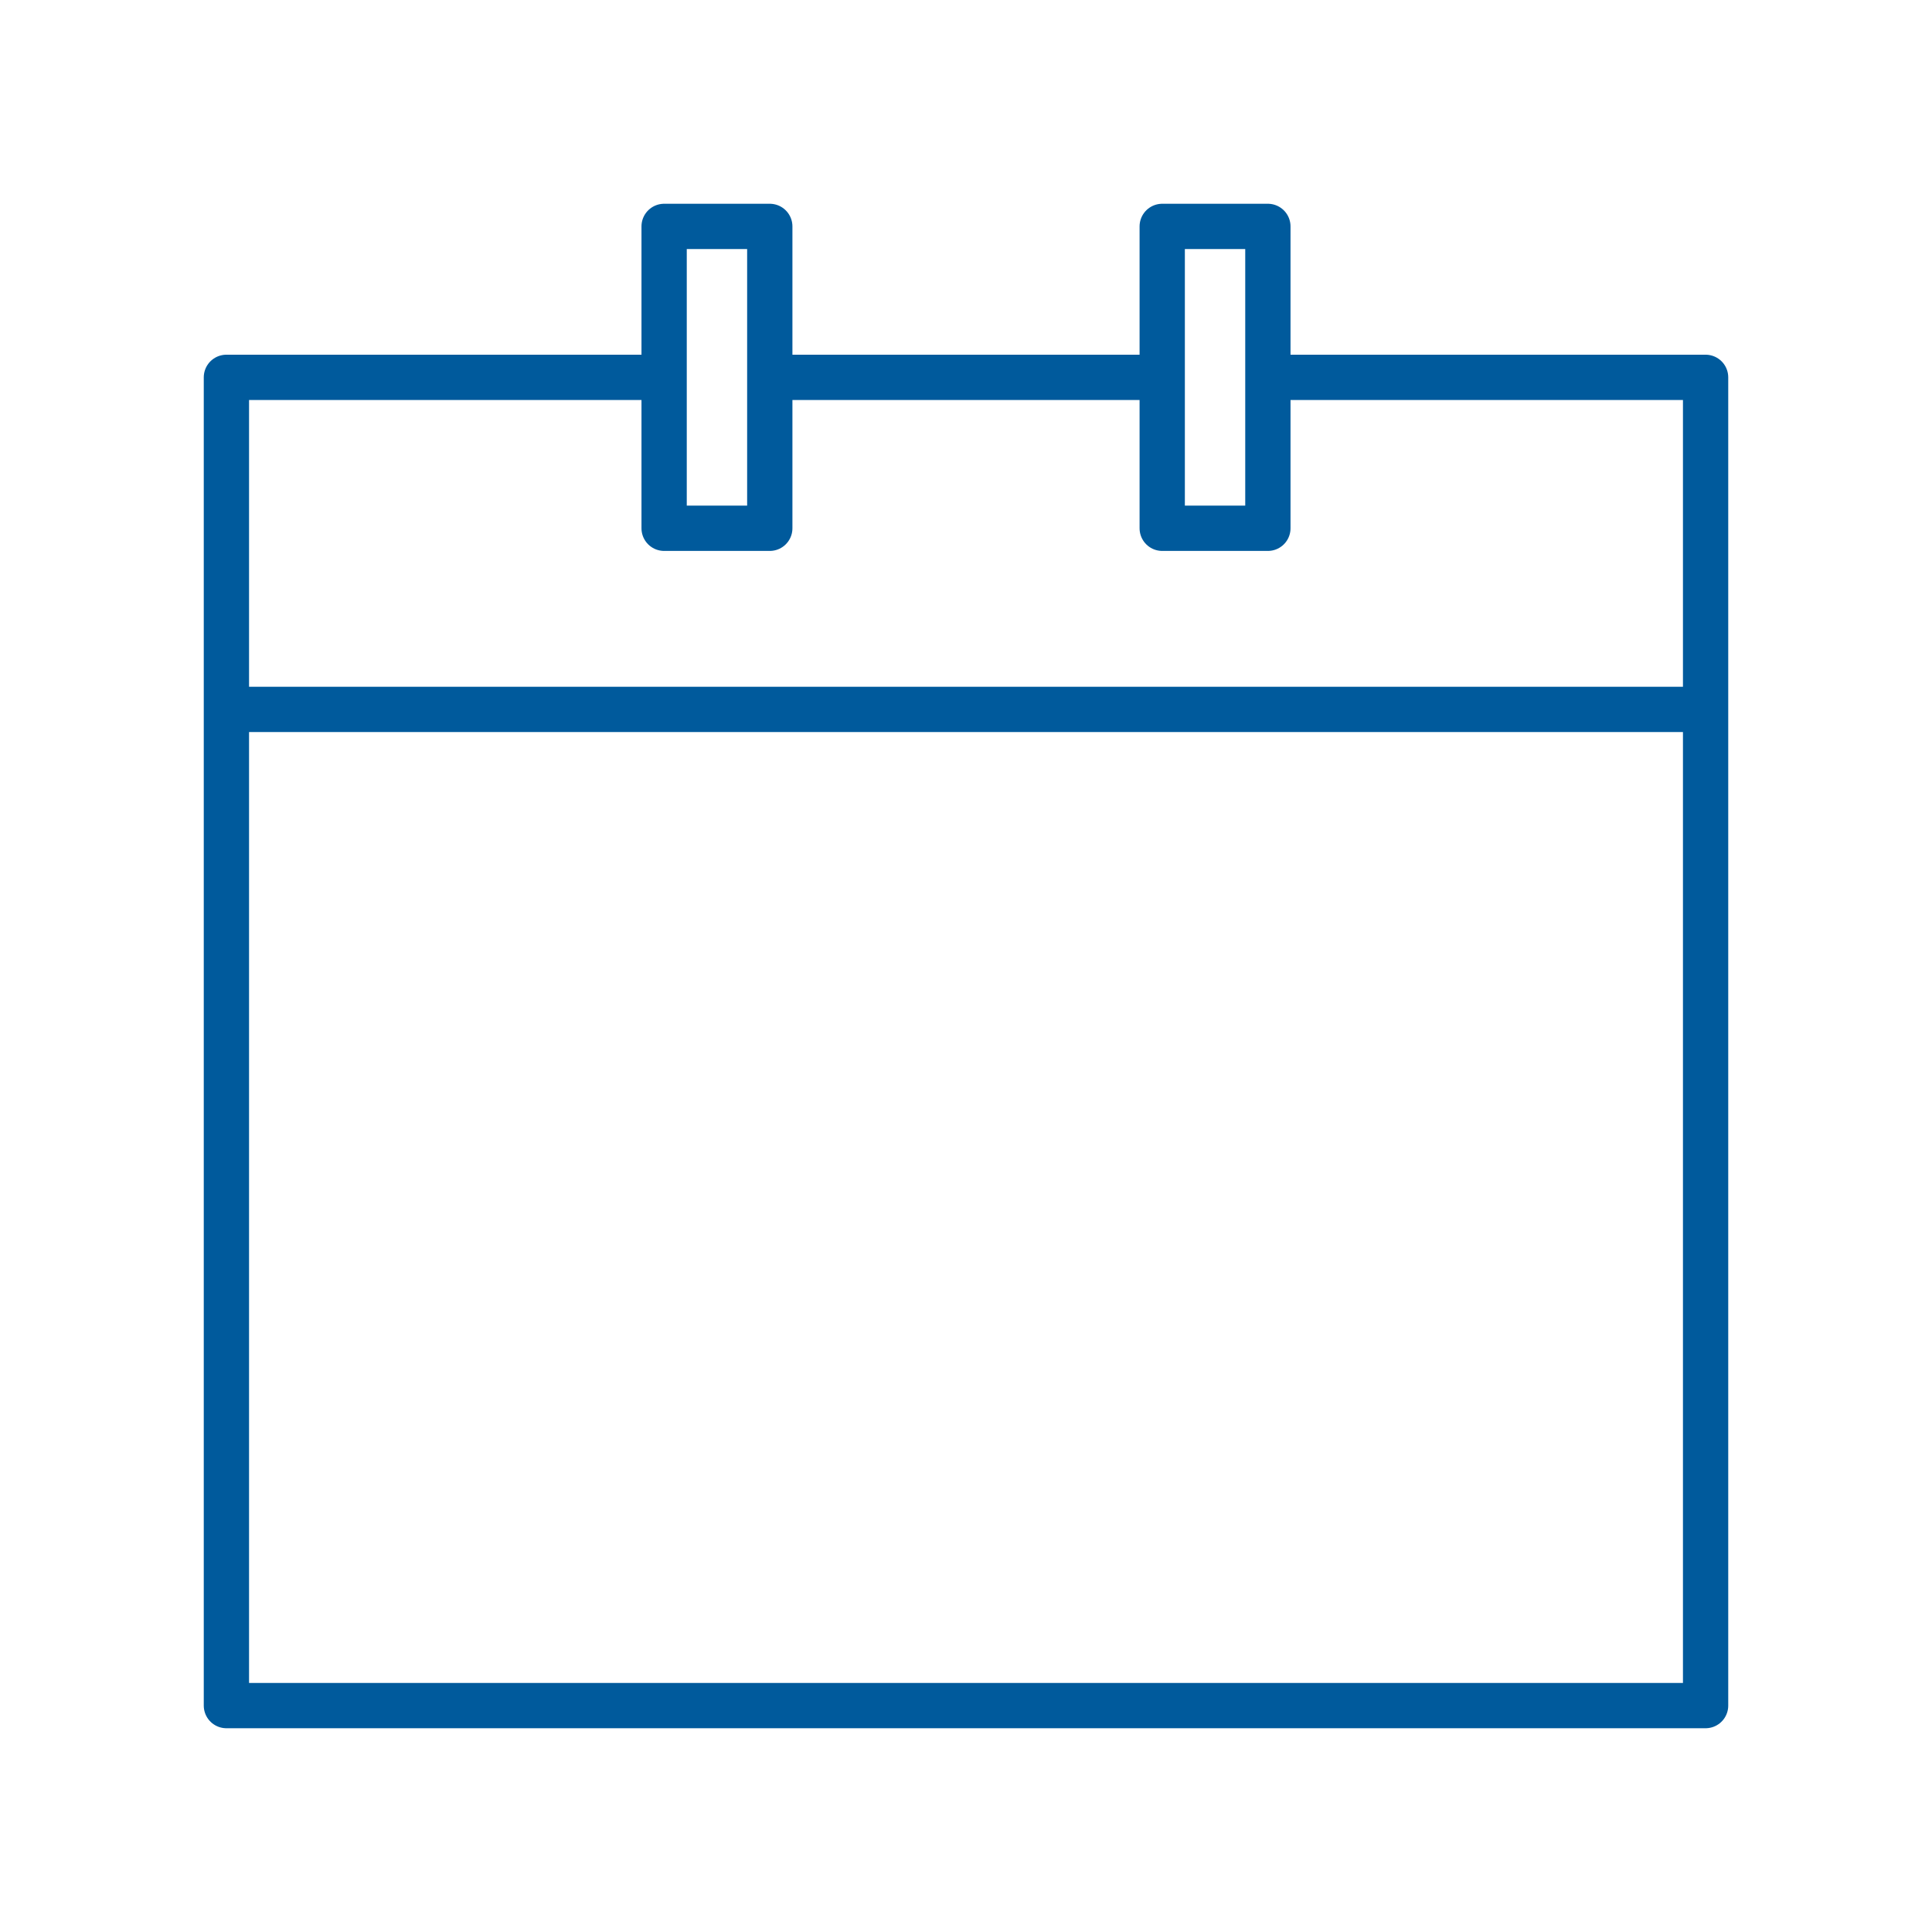 <svg xmlns="http://www.w3.org/2000/svg" viewBox="0 0 128 128" fill="none" stroke="#005A9C" stroke-width="3" stroke-linejoin="round"><path d="M51 25H77m7 0V35H77V15h7V25h29v88H15V25H44V15h7V35H44V25M15 47h98"/></svg>
